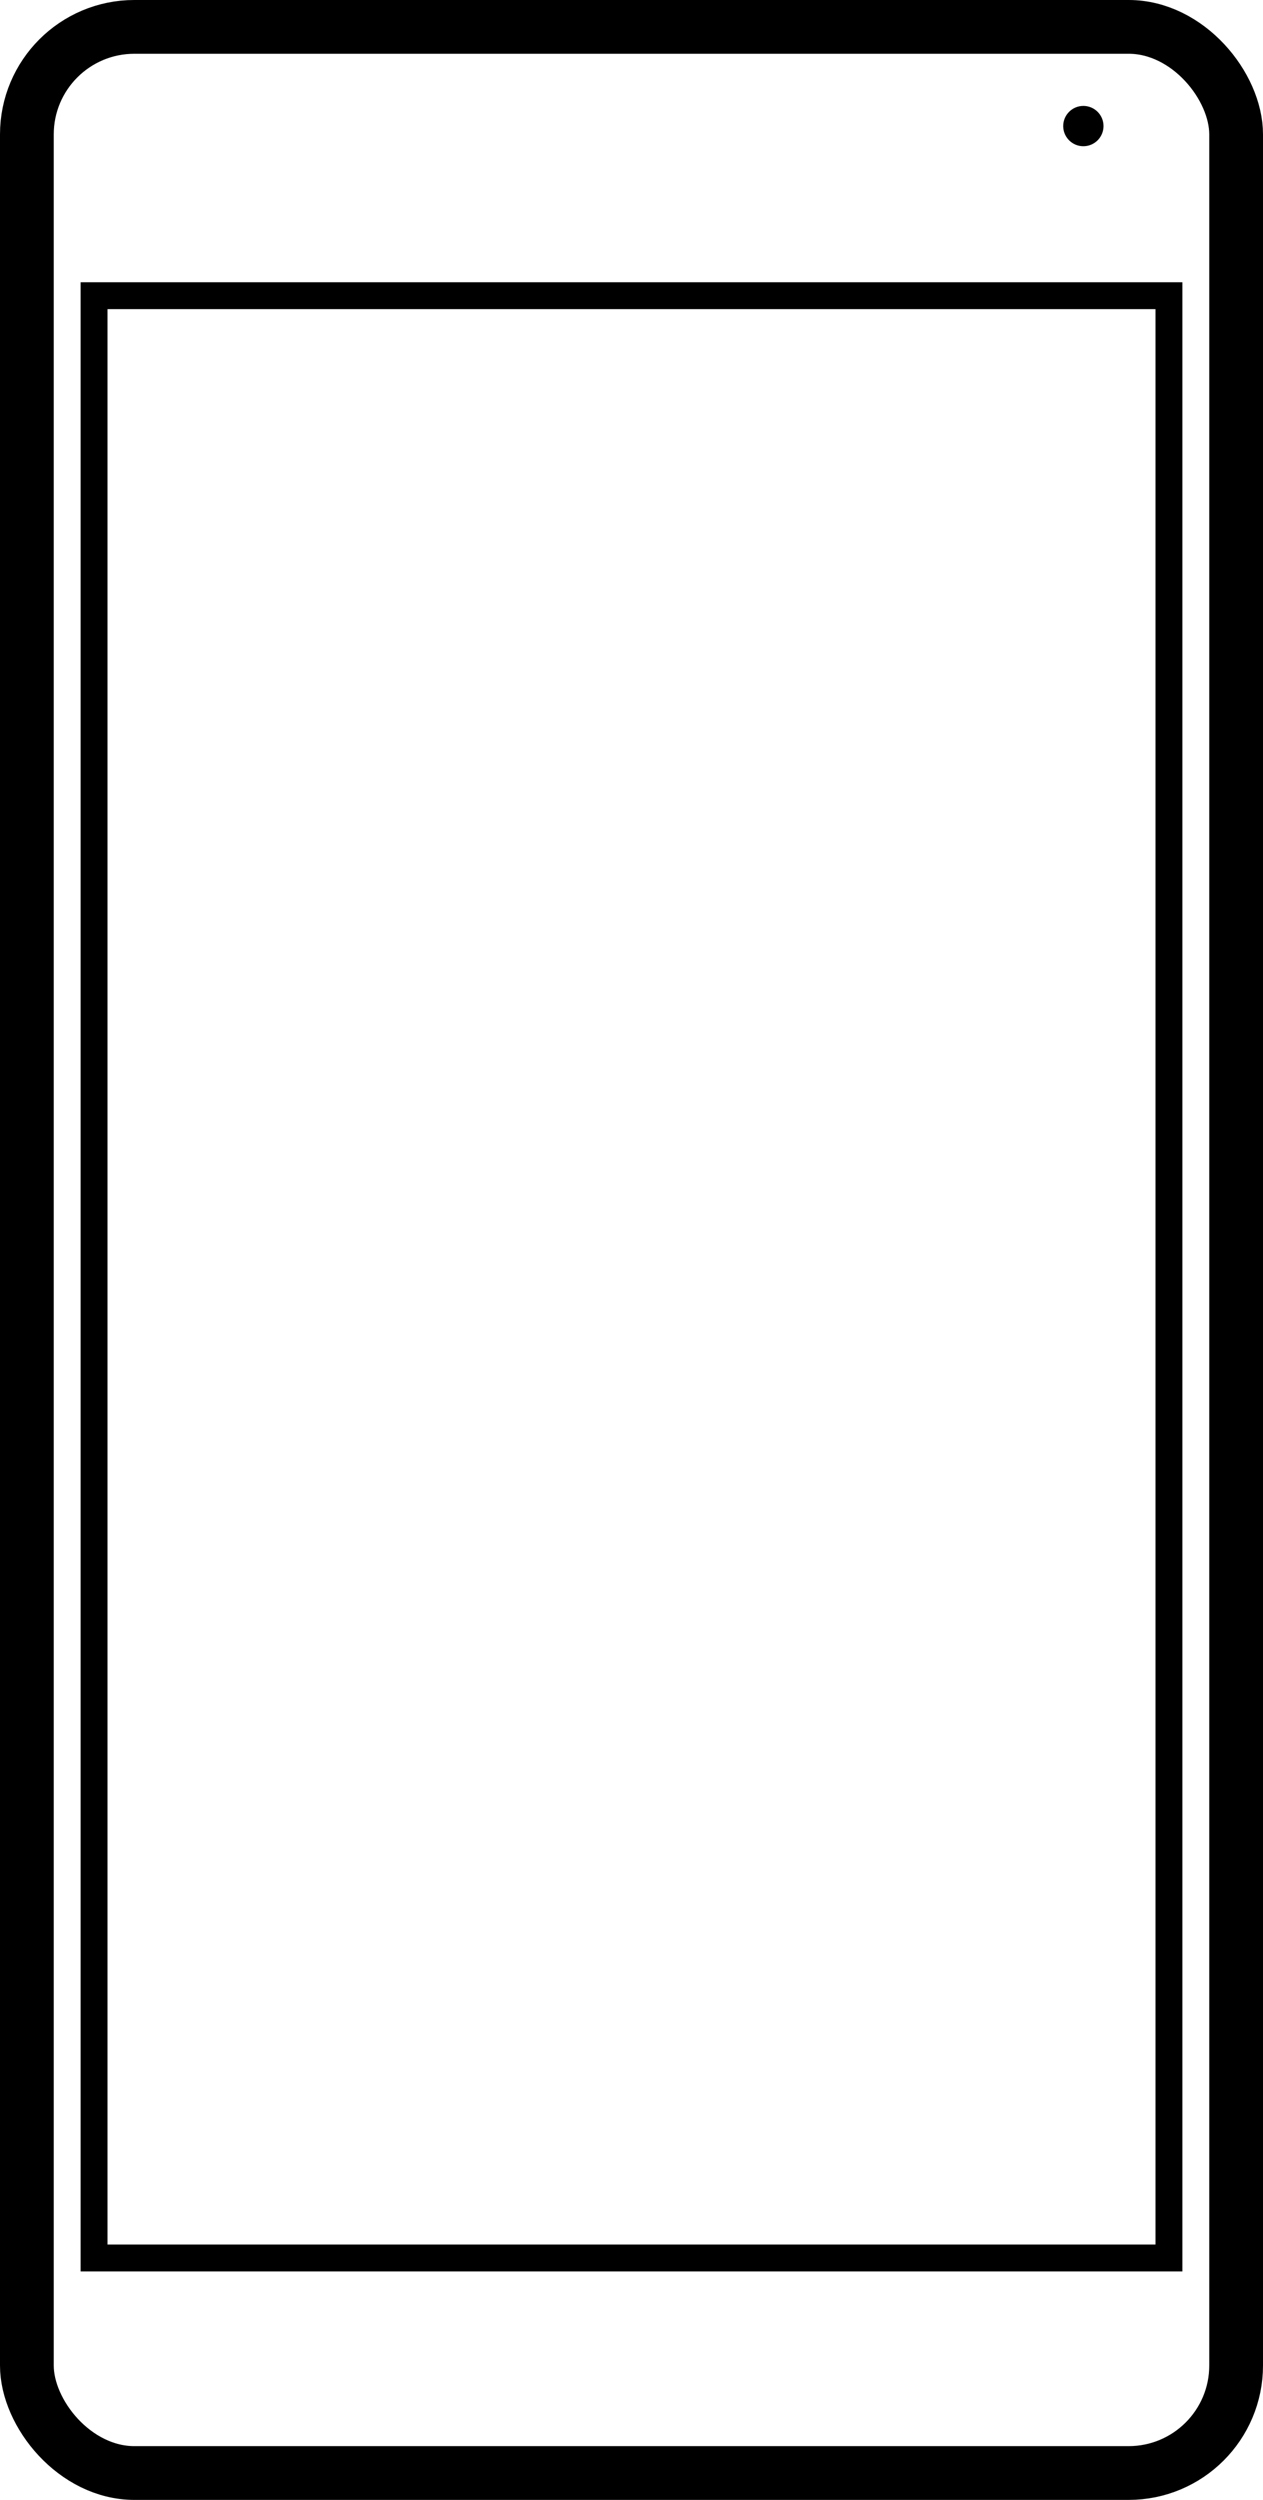 <svg id="Layer_1" data-name="Layer 1" xmlns="http://www.w3.org/2000/svg" viewBox="0 0 94 186"><defs><style>.cls-1,.cls-2{fill:none;stroke:#000;stroke-miterlimit:10;}.cls-1{stroke-width:4px;}.cls-2{stroke-width:2px;}</style></defs><title>microsoft-lumia-650</title><rect class="cls-1" x="2" y="2" width="90" height="182" rx="8" ry="8"/><rect class="cls-2" x="7" y="22" width="80" height="146"/><circle cx="80.63" cy="9.38" r="1.5"/></svg>